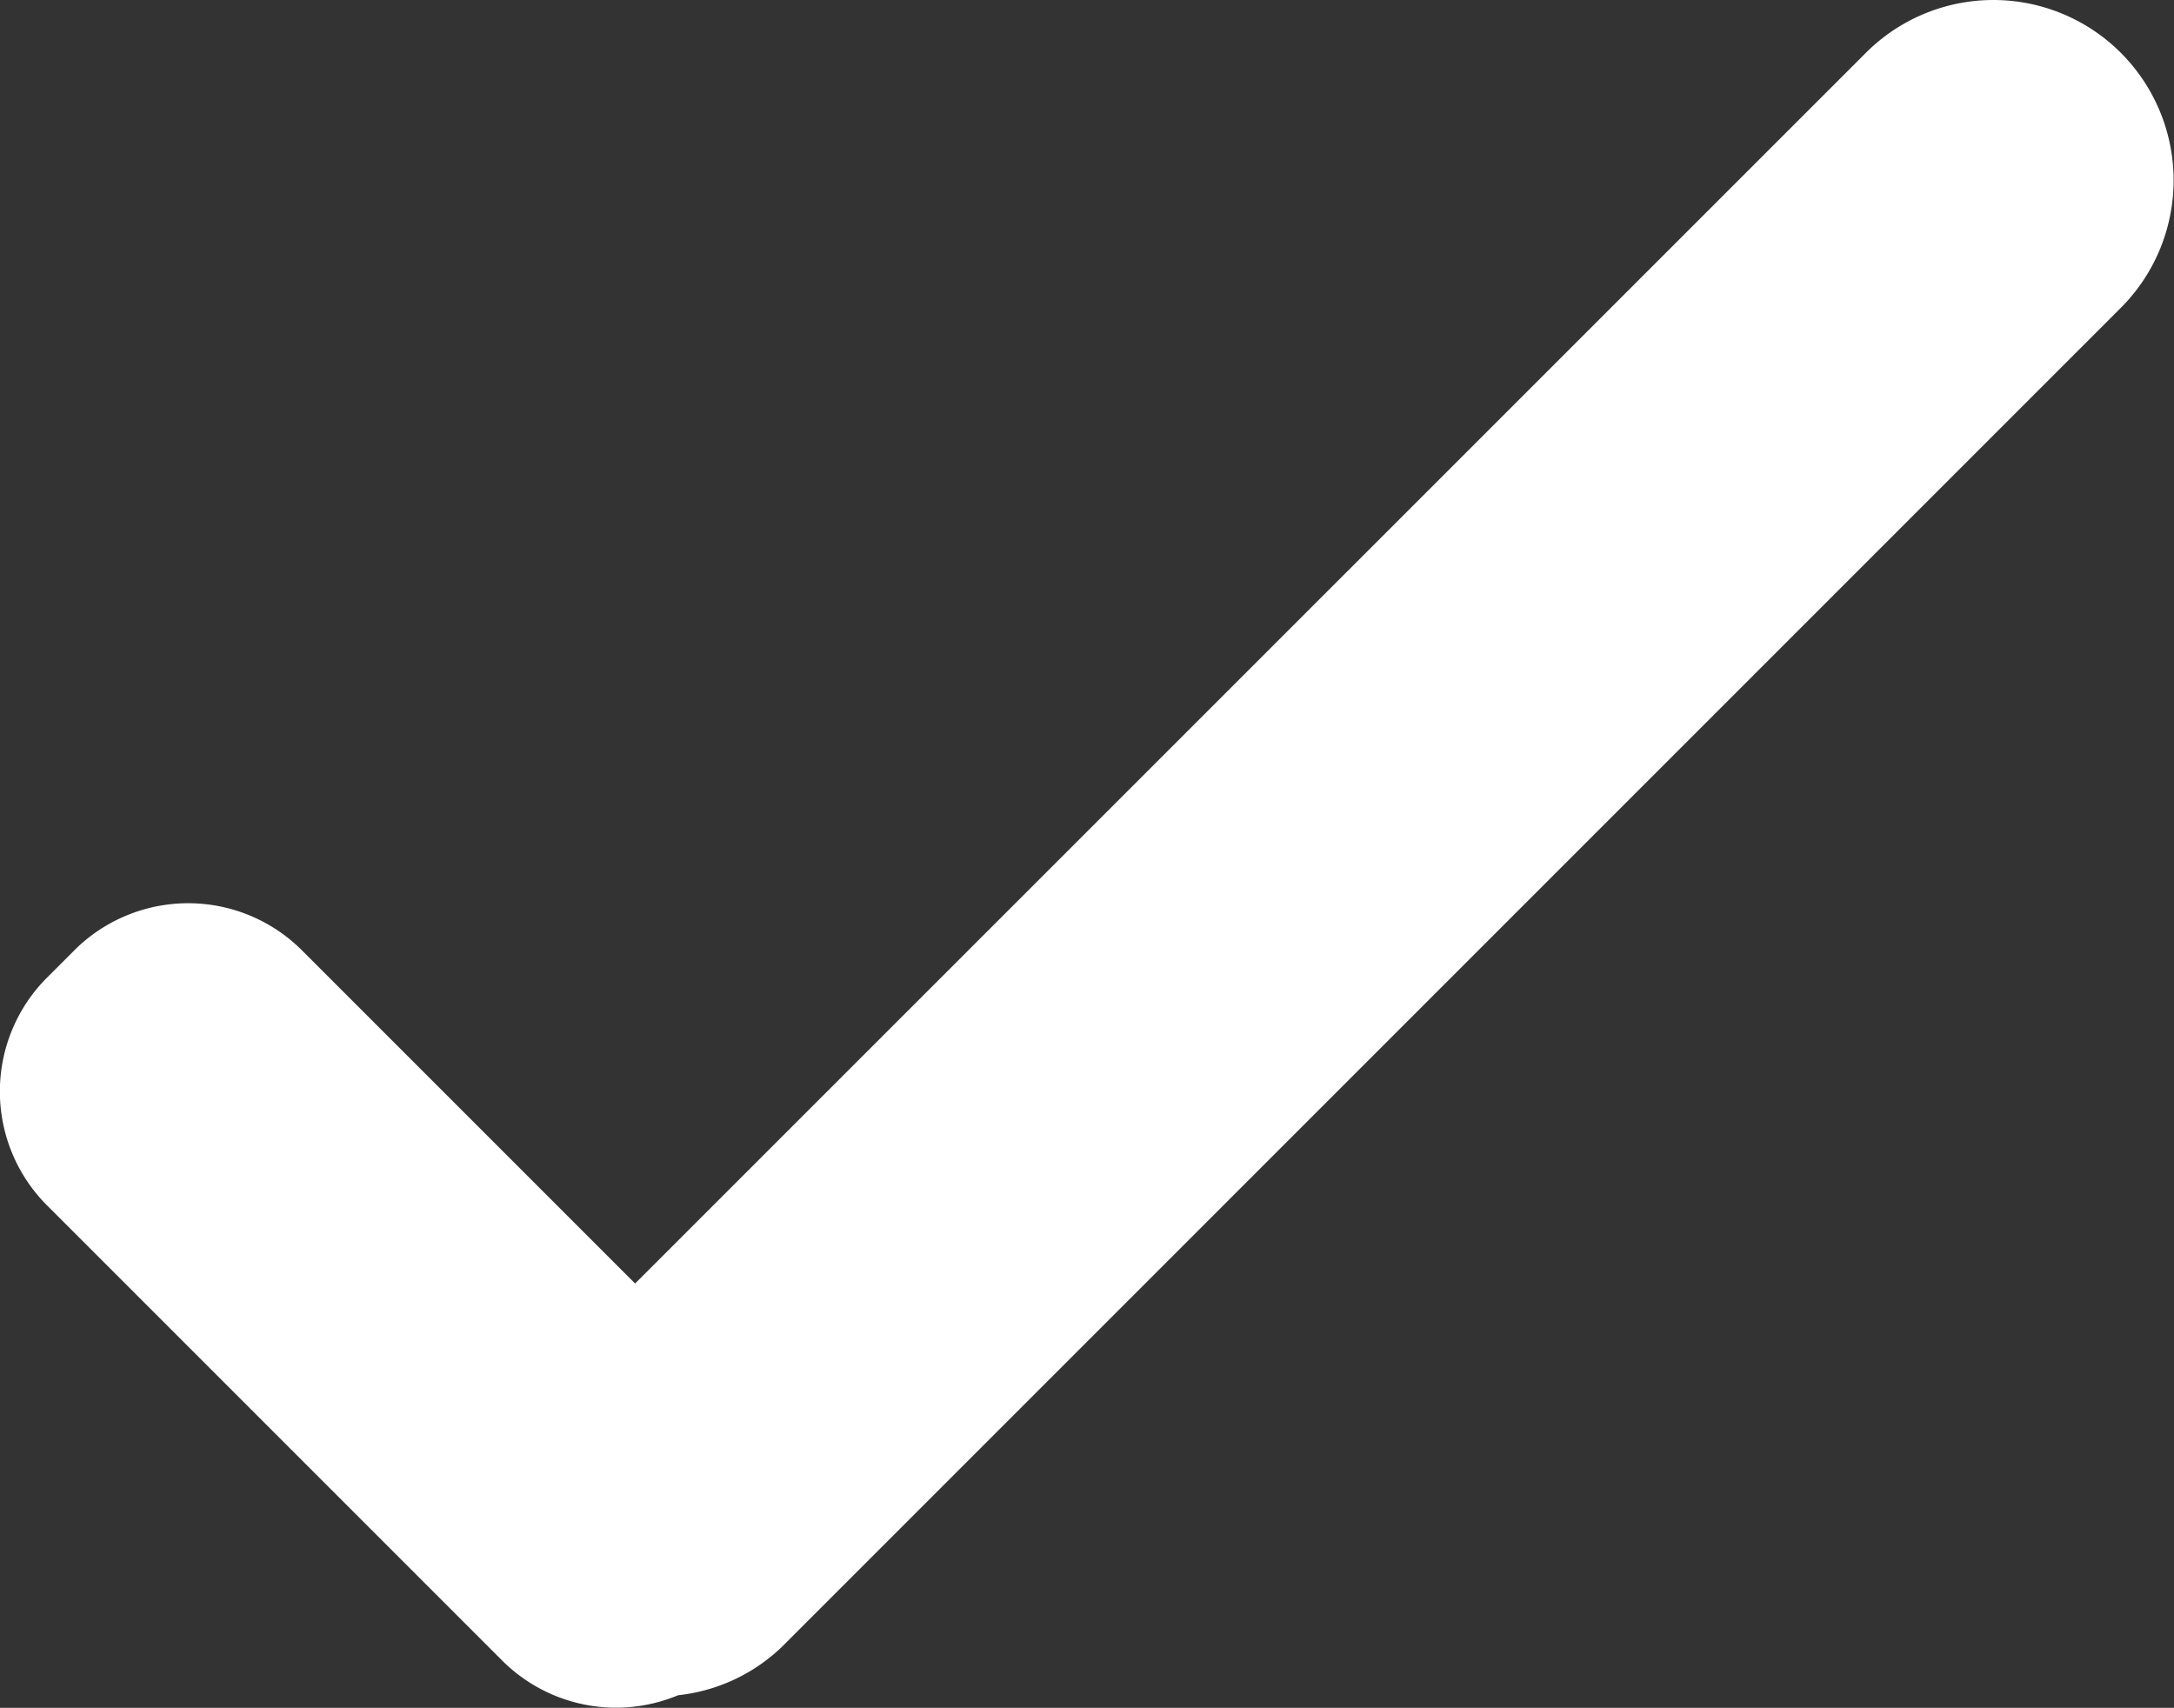 <svg xmlns="http://www.w3.org/2000/svg" width="13.497" height="10.602" viewBox="0 0 13.497 10.602"><rect x="0" y="0" width="13.497" height="10.602" fill="#333333" stroke="none"/><path d="M966.4,535.084a1.119,1.119,0,0,0-1.583,0l-7.641,7.64-2.068-2.068a1,1,0,0,0-1.414,0l-.169.169a1,1,0,0,0,0,1.414l2.826,2.826a1,1,0,0,0,1.092.215,1.1,1.1,0,0,0,.644-.3l8.313-8.313A1.12,1.12,0,0,0,966.4,535.084Z" transform="translate(-953.233 -534.756)" fill="#fff"/></svg>